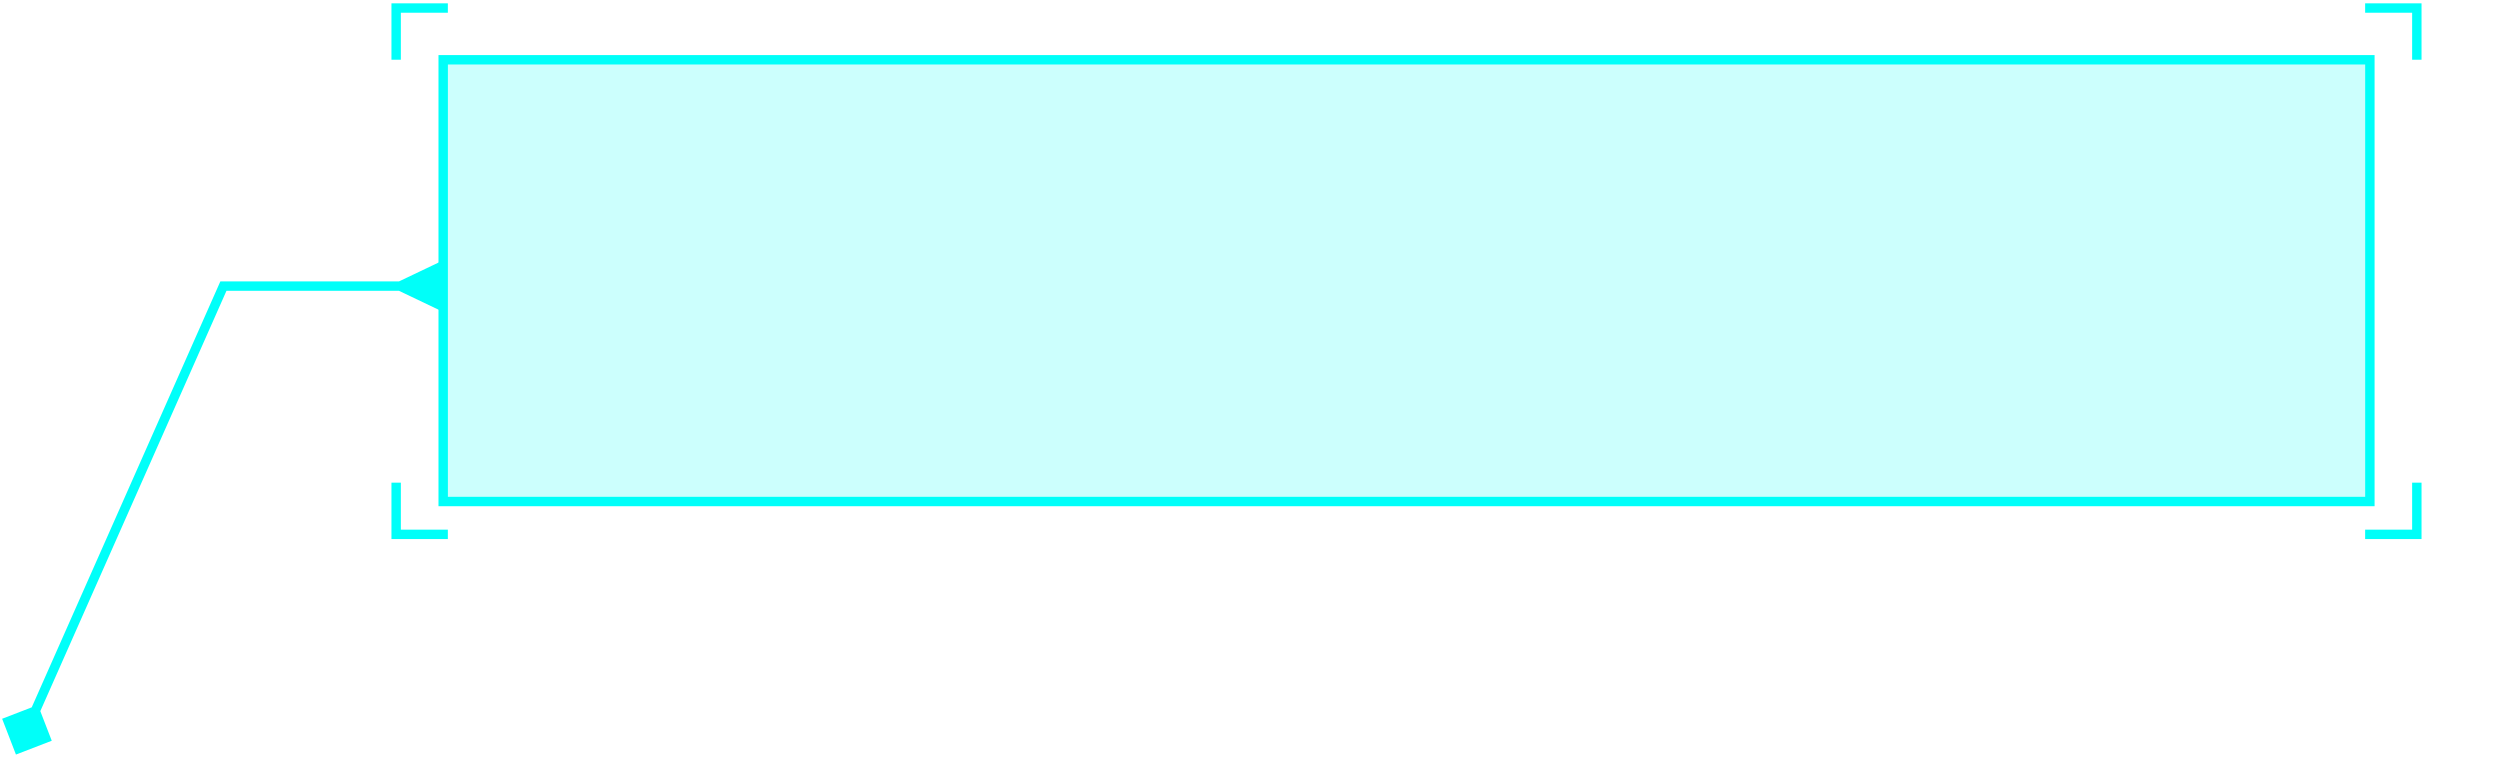 <svg width="266" height="81" viewBox="0 0 266 81" fill="none" xmlns="http://www.w3.org/2000/svg">
<rect x="47.155" y="6.361" width="205" height="47" fill="#00FFF9" fill-opacity="0.2"/>
<rect x="47.155" y="6.361" width="205" height="47" stroke="#00FFF9"/>
<path fill-rule="evenodd" clip-rule="evenodd" d="M47.651 0.355H42.651H41.651V1.355V6.355H42.651L42.651 1.355H47.651V0.355Z" fill="#00FFF9"/>
<path fill-rule="evenodd" clip-rule="evenodd" d="M47.651 57.355H42.651H41.651V56.355V51.355H42.651L42.651 56.355H47.651V57.355Z" fill="#00FFF9"/>
<path fill-rule="evenodd" clip-rule="evenodd" d="M251.651 57.355H256.651H257.651V56.355V51.355H256.651L256.651 56.355H251.651V57.355Z" fill="#00FFF9"/>
<path fill-rule="evenodd" clip-rule="evenodd" d="M251.651 0.355H256.651H257.651V1.355V6.355H256.651L256.651 1.355H251.651V0.355Z" fill="#00FFF9"/>
<path d="M42.451 30.943L47.451 33.33V27.557L42.451 29.943V30.943ZM23.77 30.443V29.943H23.445L23.313 30.241L23.77 30.443ZM1.697 80.285L5.506 78.815L4.035 75.006L0.227 76.477L1.697 80.285ZM42.951 29.943H23.77V30.943H42.951V29.943ZM23.313 30.241L2.409 77.443L3.323 77.848L24.227 30.646L23.313 30.241Z" fill="#00FFF9"/>
</svg>
